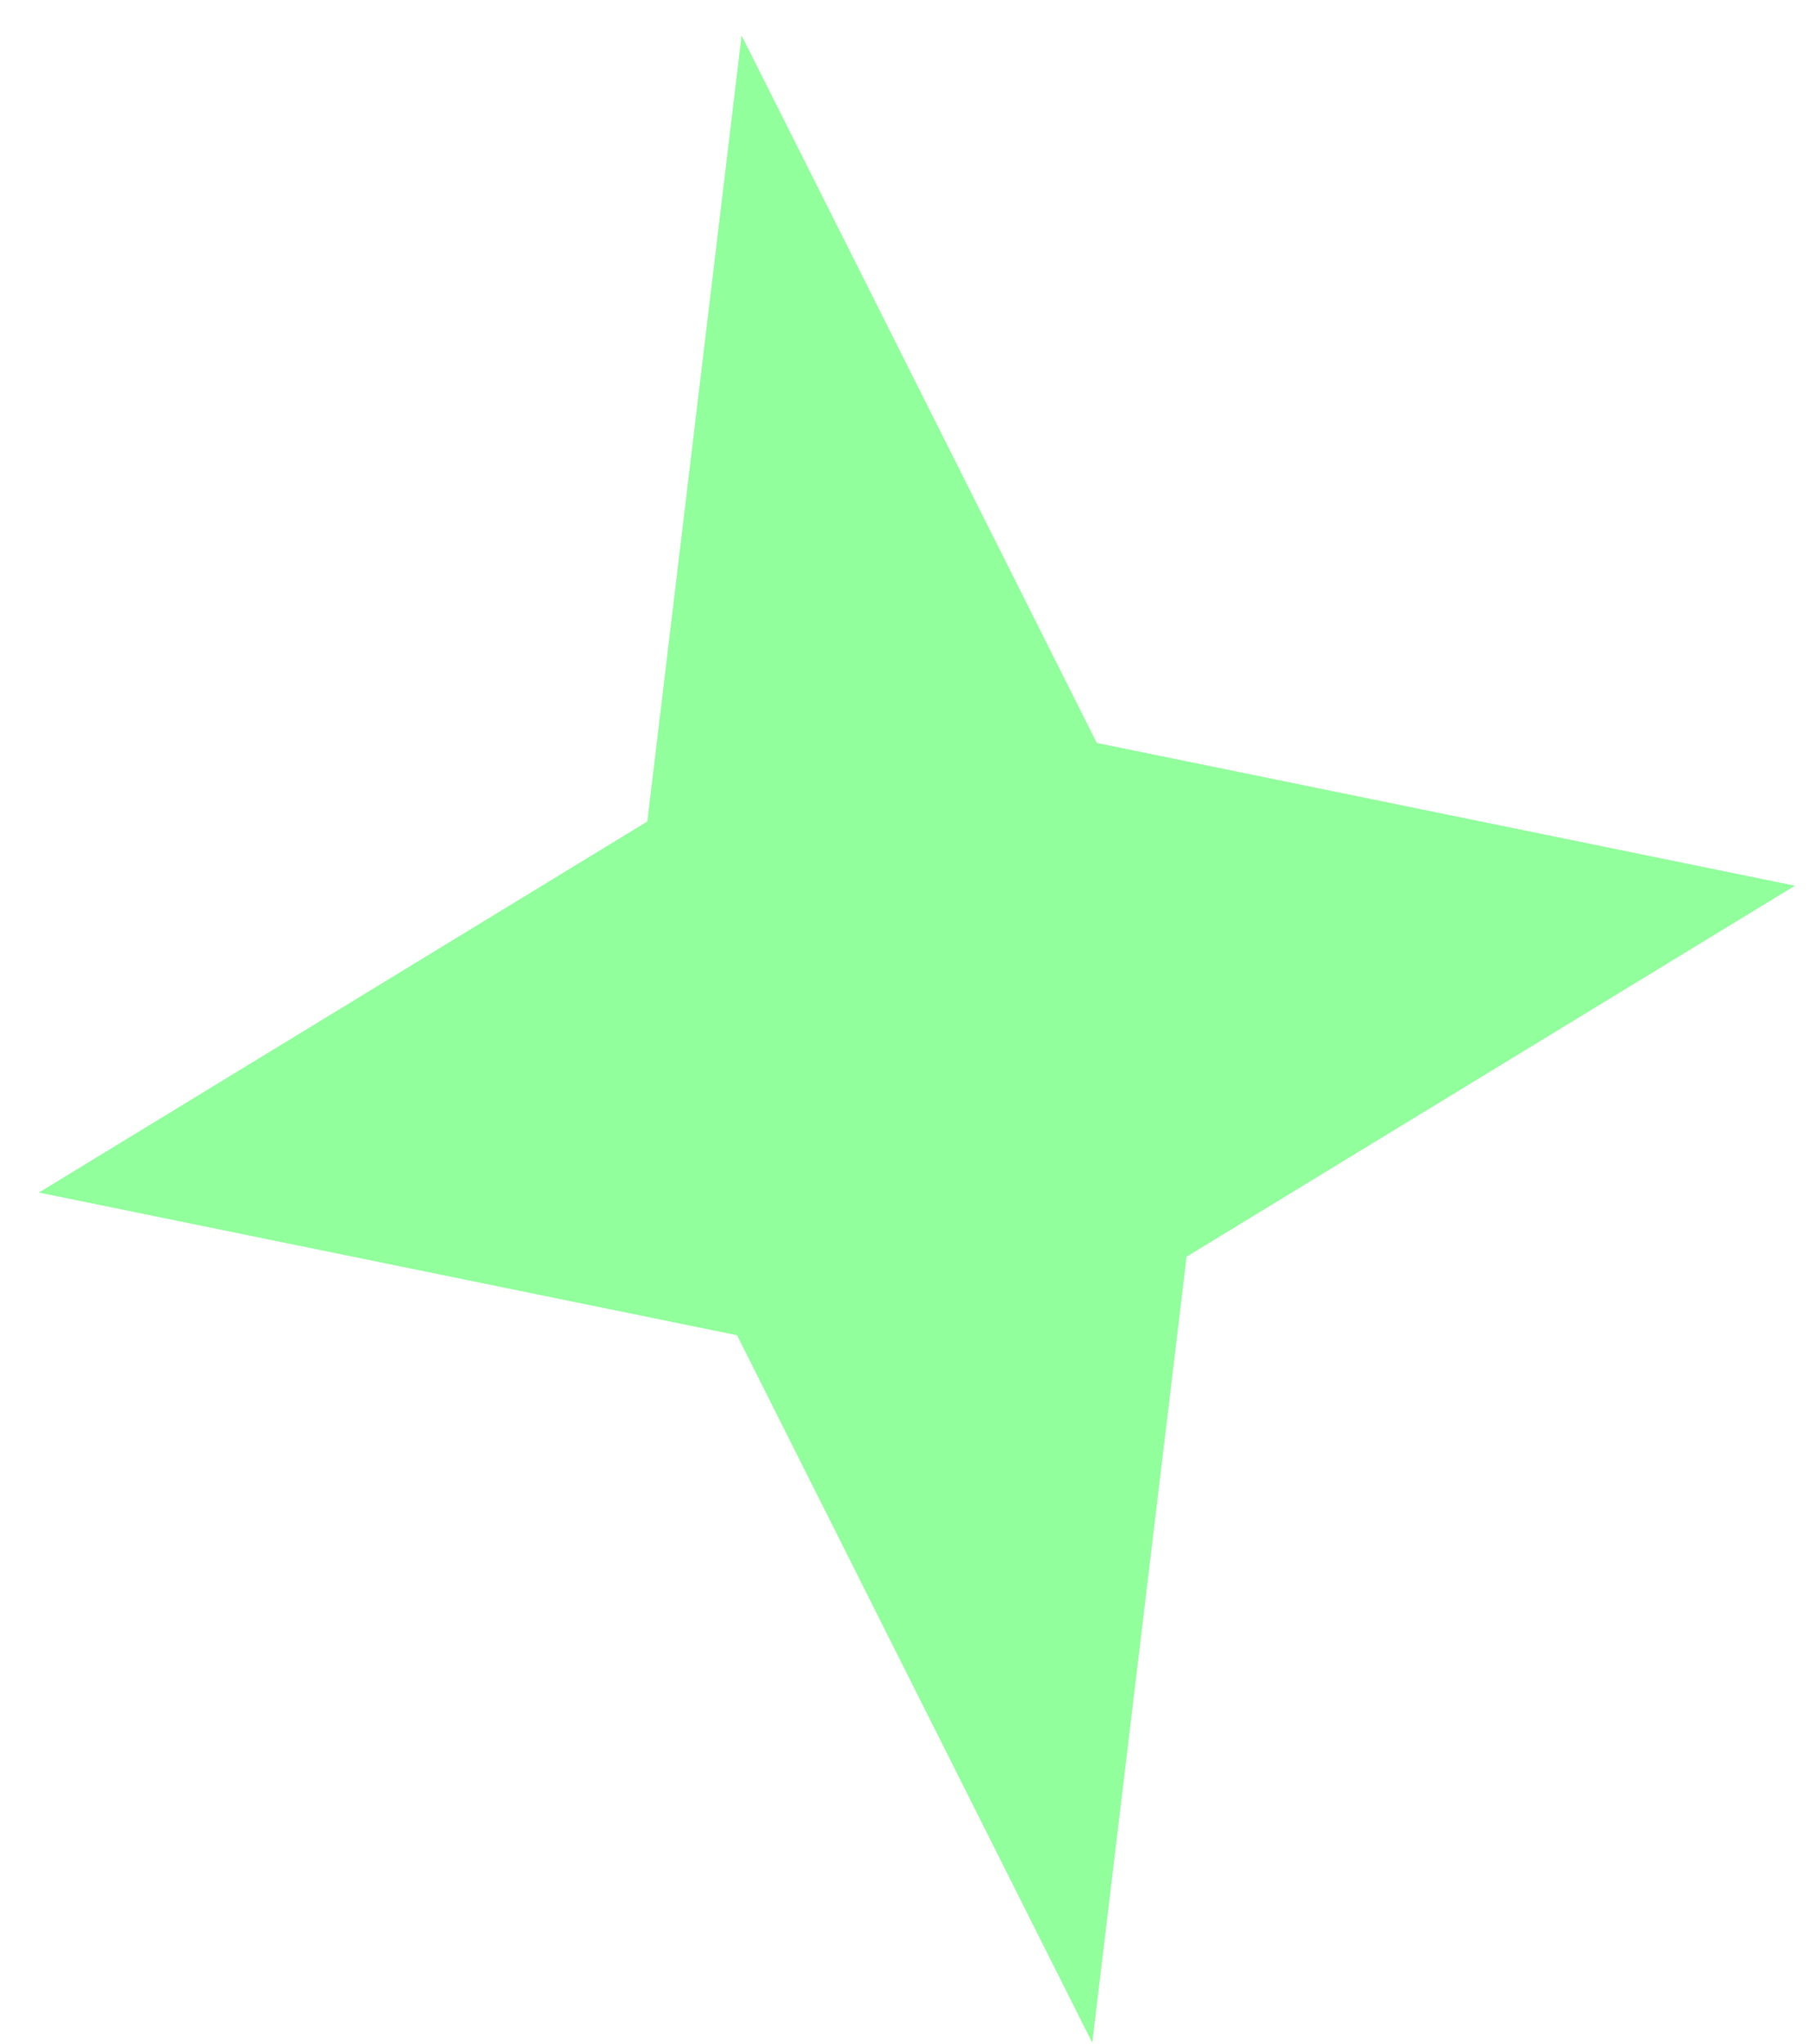 <svg width="23" height="26" viewBox="0 0 23 26" fill="none" xmlns="http://www.w3.org/2000/svg">
<path d="M9.434 0.452L8.235 10.449L0.495 15.169L9.376 16.984L13.895 25.983L15.095 15.985L22.834 11.266L13.953 9.45L9.434 0.452Z" fill="#91FF9C"/>
</svg>
